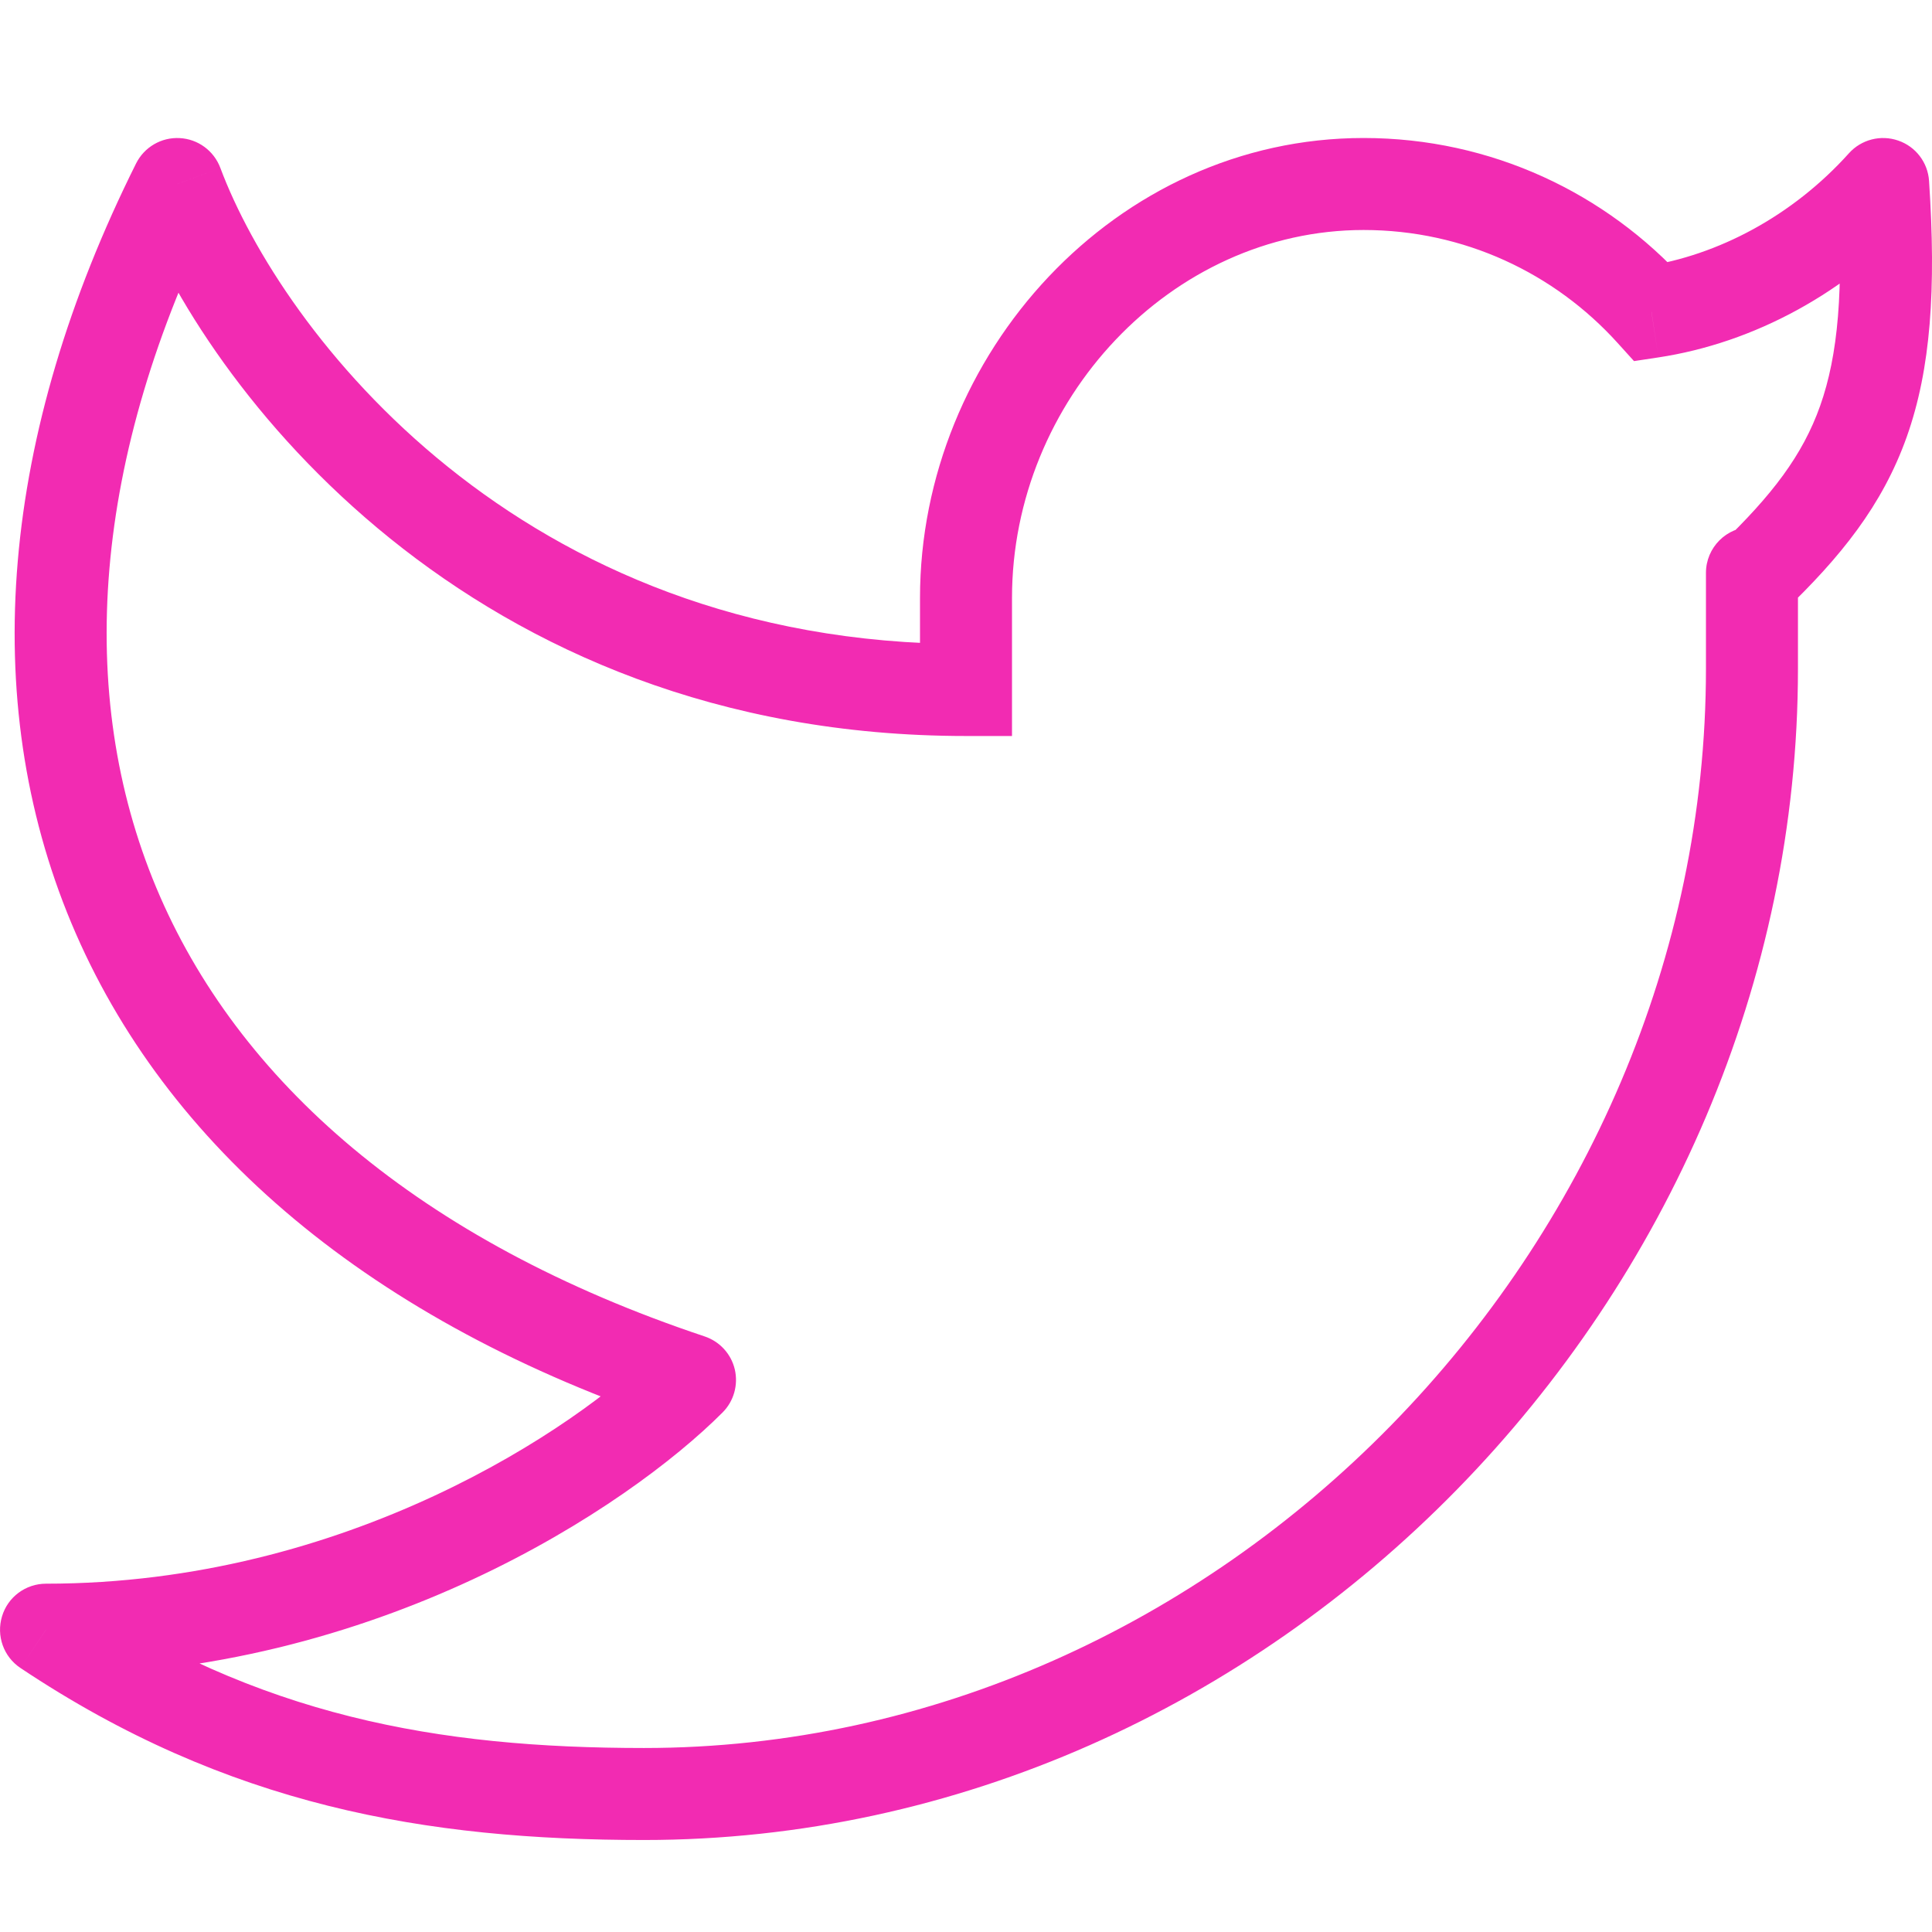 <svg width="21" height="21" viewBox="0 0 21 21" fill="none" xmlns="http://www.w3.org/2000/svg">
<path d="M20.469 2L20.968 1.967C20.955 1.766 20.823 1.593 20.633 1.528C20.443 1.462 20.232 1.516 20.097 1.666L20.469 2ZM19.543 6.227C19.543 5.951 19.319 5.727 19.043 5.727C18.767 5.727 18.543 5.951 18.543 6.227H19.543ZM10.5 7.5V8H11V7.5H10.5ZM1.926 2L2.395 1.825C2.325 1.638 2.151 1.511 1.953 1.501C1.754 1.49 1.568 1.599 1.479 1.777L1.926 2ZM7.5 15L7.854 15.353C7.976 15.231 8.026 15.054 7.987 14.885C7.947 14.716 7.823 14.581 7.658 14.526L7.5 15ZM0.5 17.714V17.214C0.28 17.214 0.085 17.358 0.022 17.569C-0.042 17.78 0.039 18.008 0.222 18.13L0.5 17.714ZM17.951 3.391L17.581 3.726L17.761 3.925L18.026 3.885L17.951 3.391ZM19.97 2.033C20.045 3.155 19.978 3.864 19.784 4.412C19.593 4.95 19.261 5.384 18.697 5.925L19.389 6.647C20.003 6.058 20.46 5.496 20.726 4.747C20.988 4.008 21.046 3.139 20.968 1.967L19.97 2.033ZM19.543 7.268V6.286H18.543V7.268H19.543ZM19.543 6.286V6.227H18.543V6.286H19.543ZM10 6.5V7.5H11V6.5H10ZM14.822 1.5C12.125 1.5 10 3.851 10 6.5H11C11 4.351 12.728 2.5 14.822 2.5V1.5ZM18.543 7.268C18.543 13.56 13.262 19 7 19V20C13.834 20 19.543 14.092 19.543 7.268H18.543ZM1.458 2.175C2.223 4.218 5.102 8 10.5 8V7C5.629 7 3.056 3.591 2.395 1.825L1.458 2.175ZM1.479 1.777C0.006 4.728 -0.242 7.597 0.775 10.032C1.793 12.467 4.035 14.37 7.342 15.474L7.658 14.526C4.547 13.487 2.576 11.747 1.698 9.647C0.82 7.546 0.994 4.986 2.374 2.223L1.479 1.777ZM7.146 14.647C6.266 15.528 3.762 17.214 0.5 17.214V18.214C4.085 18.214 6.832 16.377 7.854 15.353L7.146 14.647ZM18.322 3.055C17.459 2.101 16.211 1.5 14.822 1.5V2.5C15.916 2.5 16.899 2.972 17.581 3.726L18.322 3.055ZM18.026 3.885C19.062 3.728 20.078 3.183 20.841 2.334L20.097 1.666C19.483 2.349 18.674 2.775 17.877 2.896L18.026 3.885ZM0.222 18.13C2.47 19.631 4.633 20 7 20V19C4.757 19 2.809 18.655 0.778 17.299L0.222 18.13Z" fill="#F22BB2"/>
</svg>
